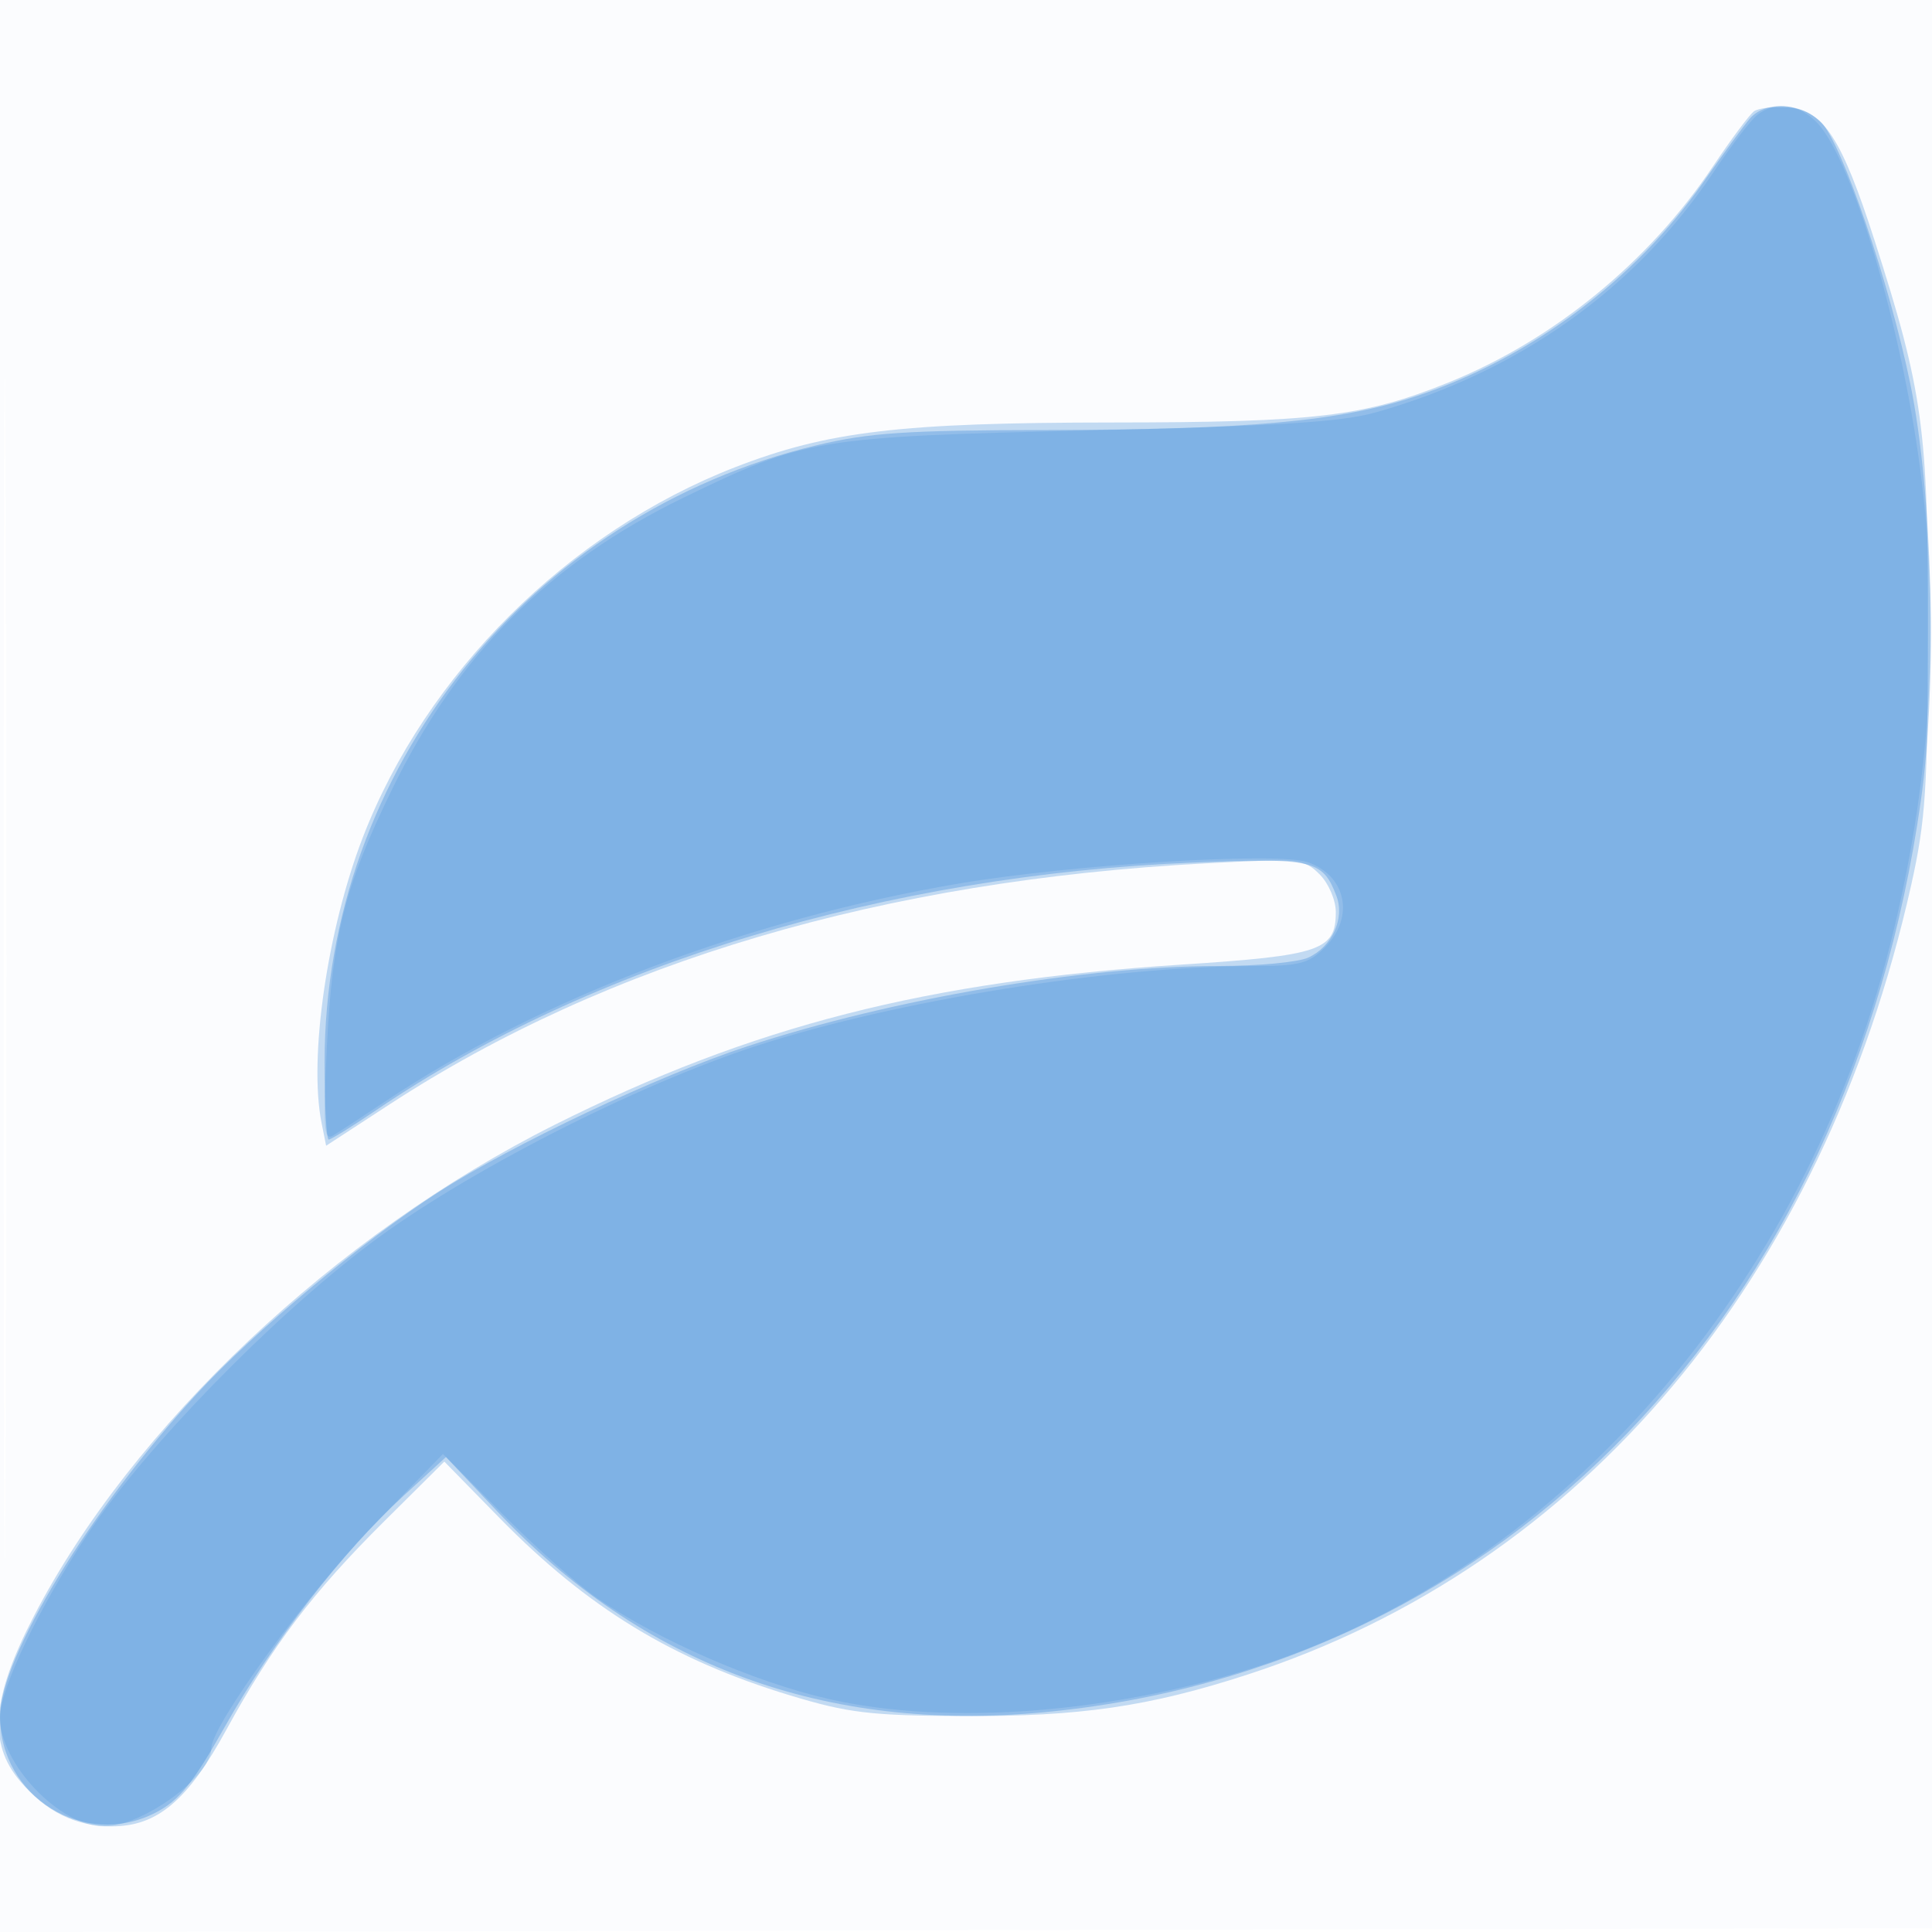 <svg xmlns="http://www.w3.org/2000/svg" width="256" height="256"><path fill-opacity=".016" d="M0 128.004v128.004l128.25-.254 128.25-.254.254-127.75L257.008 0H0v128.004m.485.496c0 70.4.119 99.053.265 63.672.146-35.38.146-92.98 0-128C.604 29.153.485 58.1.485 128.5" fill="#1976D2" fill-rule="evenodd"/><path fill-opacity=".251" d="M232.425 14.739c-.591.419-3.029 3.686-5.417 7.261-8.476 12.689-21.151 23.059-35.043 28.67-11.216 4.53-17.625 5.294-44.584 5.313-28.057.019-37.708 1.164-49.98 5.929-22.073 8.571-40.957 27.349-49.325 49.046-4.724 12.252-7.183 29.256-5.469 37.825l.606 3.033 8.426-5.492c29.022-18.918 65.435-29.671 108.099-31.923 12.403-.655 13.073-.59 15.12 1.457 1.185 1.185 2.142 3.412 2.142 4.987 0 5.095-1.985 5.77-20.5 6.975-33.684 2.193-56.802 8.104-83 21.223-29.056 14.551-55.987 39.96-69.016 65.116-5.554 10.724-6.073 16.799-1.865 21.8C6.056 240.044 10.001 242 14.802 242c6.038 0 10.041-3.375 15.198-12.812 6.084-11.134 11.431-18.193 20.906-27.603l7.971-7.916 7.311 7.467c11.657 11.905 22.922 18.784 38.505 23.512 7.667 2.326 10.619 2.681 22.807 2.741 15.623.077 24.766-1.255 37.849-5.514 44.371-14.444 76.196-52.323 87.898-104.616 1.905-8.516 2.188-12.815 2.218-33.759.039-26.576-.657-31.659-7.066-51.609-4.35-13.542-6.785-17.302-11.431-17.652-1.907-.144-3.952.081-4.543.5" fill="#1976D2" fill-rule="evenodd"/><path fill-opacity=".282" d="M231.833 15.75c-.813.962-3.548 4.707-6.078 8.32-9.162 13.086-22.931 23.374-38.009 28.398-10.079 3.359-22.235 4.473-49.246 4.513-18.452.028-23.341.355-30.318 2.027-38.098 9.134-65.149 43.06-65.175 81.742-.004 5.637.243 10.25.548 10.25.305 0 3.155-1.766 6.333-3.924 28.413-19.295 67.577-31.148 108.328-32.786 15.784-.634 17.056-.336 18.865 4.423 1.137 2.991-.575 6.735-3.738 8.177-1.341.61-6.668 1.11-11.839 1.11-17.853 0-43.293 4.335-62.504 10.649-11.807 3.882-31.218 13.055-41 19.376-10.021 6.475-24.323 18.422-31.905 26.65C11.965 200.01-.004 219.642.004 227.472c.01 10.644 11.173 17.553 20.573 12.733 3.182-1.631 4.942-3.818 9.316-11.575 6.23-11.048 15.609-23.146 23.617-30.465l5.584-5.103 6.678 7.079c19.365 20.528 43.532 29.451 72.453 26.75 61.2-5.714 106.647-52.896 116.293-120.731 2.217-15.588 1.588-40.761-1.38-55.247-2.721-13.28-9.07-31.936-11.797-34.663-2.703-2.703-7.439-2.952-9.508-.5" fill="#1976D2" fill-rule="evenodd"/><path fill-opacity=".155" d="M232.822 15.25c-.858.688-3.45 4.084-5.761 7.548-10.292 15.431-25.826 26.487-44.722 31.833-4.557 1.289-12.866 1.815-37.839 2.396-36.305.845-37.864 1.103-54 8.951-17.683 8.599-29.847 20.769-38.508 38.522-6.355 13.028-7.954 19.359-8.69 34.403-.512 10.48-.389 12.275.796 11.576.771-.455 3.877-2.482 6.902-4.504 20.439-13.666 48.163-24.19 76.19-28.923 14.951-2.524 42.137-4.18 46.081-2.807 5.15 1.794 6.261 7.314 2.274 11.3-2.123 2.124-3.37 2.455-9.25 2.458-19.14.01-47.427 4.535-65.971 10.553C84.197 143.79 61.488 155.415 49 164.829c-13.051 9.839-29.788 27.038-37.303 38.332C5.155 212.993 0 223.76 0 227.592 0 233.699 7.93 242 13.764 242 18.89 242 28 235.373 28 231.644c0-2.955 12.866-20.659 21.358-29.388l9.338-9.6 7.902 7.972c4.346 4.384 10.013 9.414 12.593 11.179 8.116 5.55 20.644 11.011 30.47 13.282 16.044 3.707 38.572 1.901 58.177-4.664 39.269-13.151 71.104-49.82 82.586-95.126 5.406-21.331 6.745-42.264 4.031-62.998-2.499-19.088-9.013-41.073-13.626-45.983-2.405-2.56-5.611-2.988-8.007-1.068" fill="#1976D2" fill-rule="evenodd"/></svg>